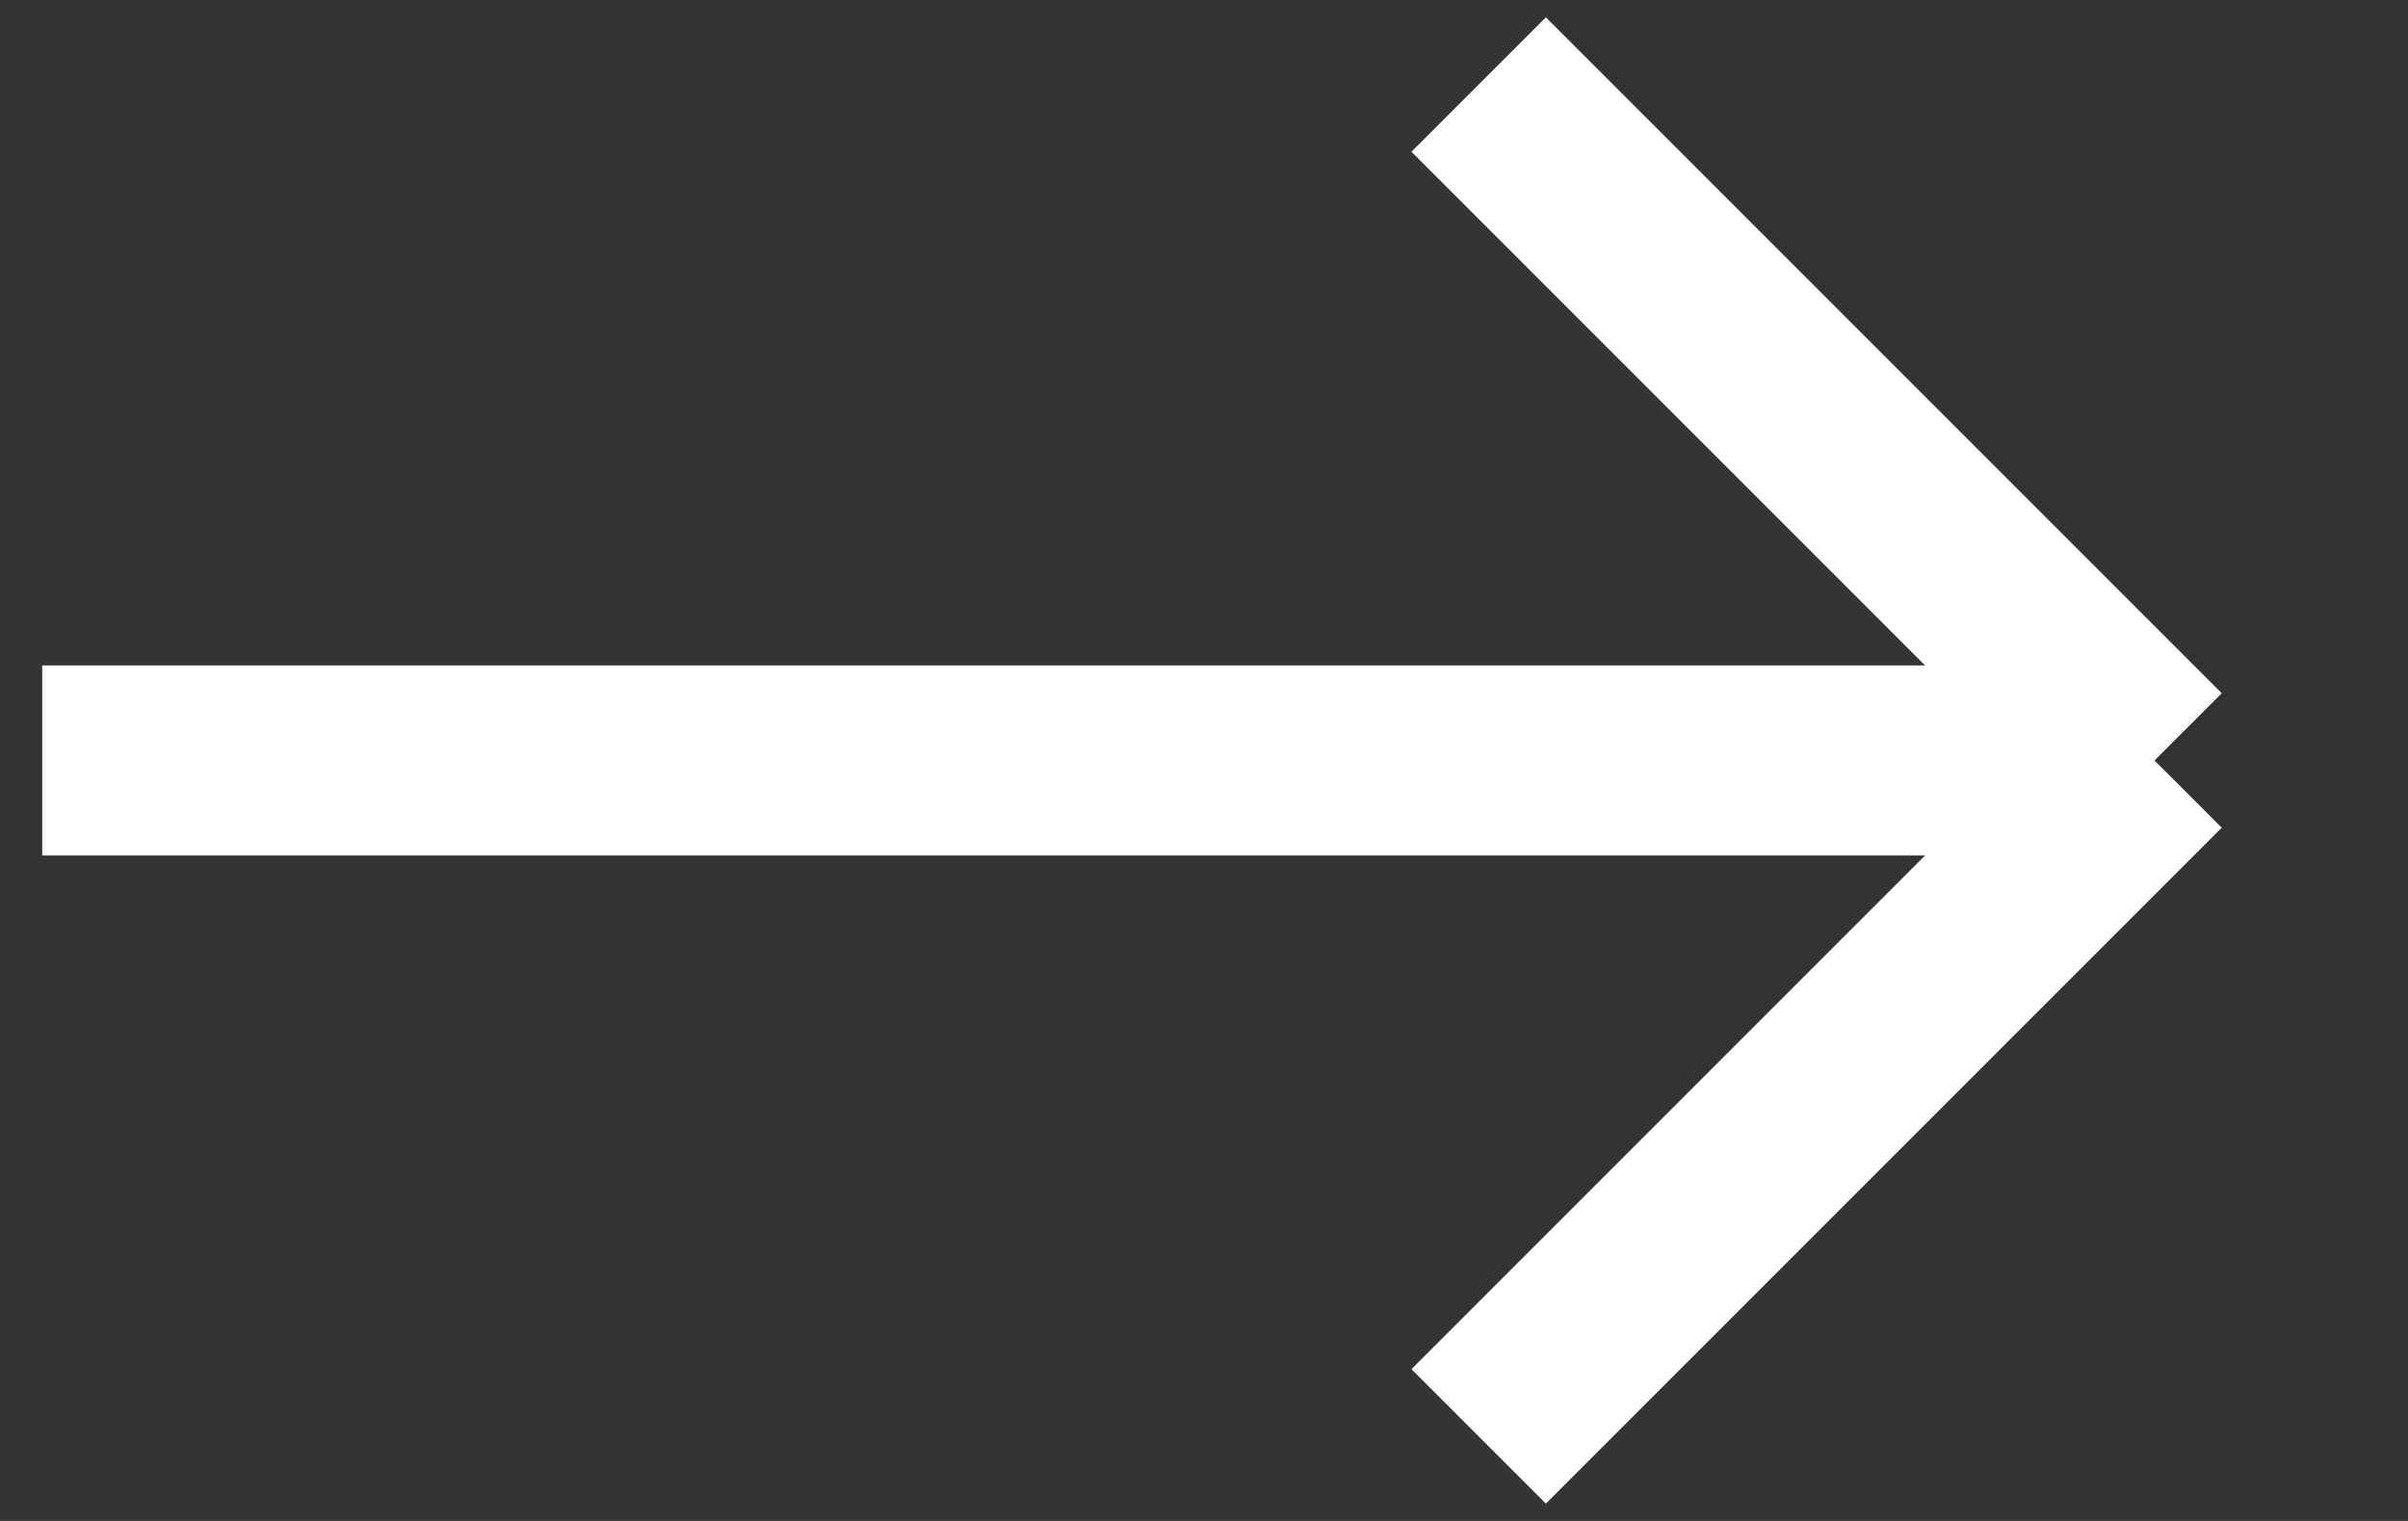<svg width="19" height="12" viewBox="0 0 19 12" fill="none" xmlns="http://www.w3.org/2000/svg">
<rect x="0" y="0" width="19" height="12" fill="#333333" stroke="none"/>
<path d="M17 6L11.667 0.667M17 6L11.667 11.333M17 6H0.333" stroke="white" stroke-width="1.5"/>
</svg>
